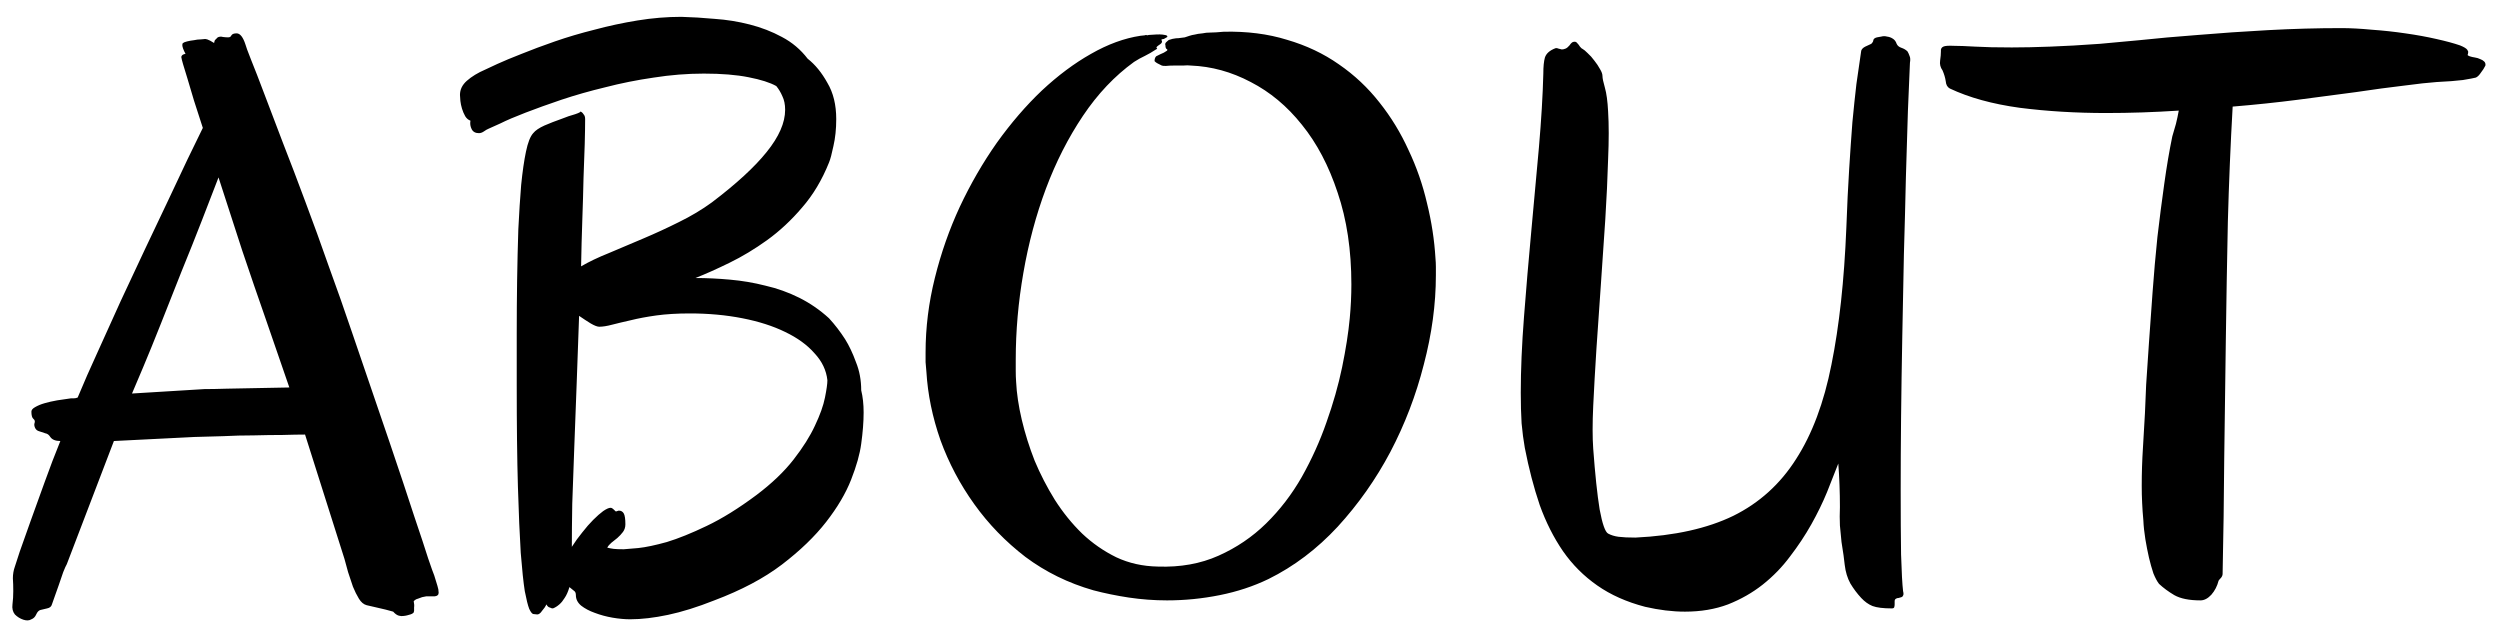 <svg width="91" height="23" viewBox="0 0 91 23" fill="none" xmlns="http://www.w3.org/2000/svg">
<path d="M15.967 21.575C15.967 21.653 15.918 21.697 15.82 21.707C15.723 21.707 15.62 21.707 15.513 21.707C15.464 21.717 15.415 21.727 15.366 21.736C15.317 21.756 15.264 21.775 15.205 21.795C15.156 21.805 15.107 21.834 15.059 21.883C15.078 21.98 15.083 22.054 15.073 22.102C15.073 22.161 15.073 22.205 15.073 22.234L15.059 22.293C15.029 22.332 14.971 22.361 14.883 22.381C14.795 22.41 14.702 22.425 14.604 22.425C14.585 22.425 14.556 22.42 14.517 22.41C14.448 22.391 14.38 22.342 14.312 22.264C14.146 22.215 13.95 22.166 13.726 22.117C13.608 22.088 13.481 22.059 13.345 22.029C13.237 22 13.145 21.922 13.066 21.795C12.988 21.668 12.915 21.521 12.847 21.355C12.788 21.18 12.729 21.004 12.671 20.828C12.622 20.643 12.578 20.481 12.539 20.345L11.104 15.818C10.889 15.818 10.615 15.823 10.283 15.833C9.961 15.833 9.614 15.838 9.243 15.848C8.872 15.848 8.496 15.857 8.115 15.877C7.734 15.887 7.388 15.896 7.075 15.906L4.146 16.053L2.432 20.535C2.402 20.584 2.358 20.682 2.3 20.828C2.251 20.975 2.197 21.131 2.139 21.297C2.08 21.453 2.026 21.605 1.978 21.751C1.929 21.888 1.899 21.971 1.89 22C1.87 22.078 1.812 22.127 1.714 22.146C1.616 22.166 1.533 22.186 1.465 22.205C1.406 22.225 1.357 22.278 1.318 22.366C1.279 22.454 1.221 22.513 1.143 22.542C1.064 22.591 0.967 22.596 0.85 22.557C0.732 22.518 0.63 22.454 0.542 22.366C0.464 22.269 0.435 22.146 0.454 22C0.474 21.844 0.483 21.683 0.483 21.517C0.483 21.351 0.479 21.194 0.469 21.048C0.469 20.901 0.493 20.76 0.542 20.623C0.562 20.564 0.62 20.384 0.718 20.081C0.825 19.769 0.957 19.398 1.113 18.968C1.27 18.528 1.44 18.055 1.626 17.547C1.812 17.029 2.002 16.531 2.197 16.053C2.021 16.053 1.899 16.004 1.831 15.906C1.782 15.828 1.724 15.784 1.655 15.774C1.587 15.755 1.514 15.73 1.436 15.701C1.357 15.682 1.304 15.638 1.274 15.569C1.245 15.501 1.24 15.442 1.26 15.394C1.279 15.335 1.265 15.286 1.216 15.247C1.167 15.208 1.143 15.12 1.143 14.983C1.143 14.925 1.187 14.871 1.274 14.822C1.372 14.764 1.489 14.715 1.626 14.676C1.763 14.637 1.914 14.602 2.08 14.573C2.256 14.544 2.422 14.52 2.578 14.5C2.607 14.5 2.642 14.5 2.681 14.5C2.729 14.5 2.778 14.49 2.827 14.471C3.042 13.953 3.286 13.396 3.56 12.801C3.833 12.195 4.111 11.58 4.395 10.955C4.688 10.33 4.98 9.705 5.273 9.08C5.566 8.455 5.845 7.869 6.108 7.322C6.372 6.766 6.611 6.258 6.826 5.799C7.051 5.34 7.236 4.959 7.383 4.656C7.266 4.295 7.158 3.963 7.061 3.66C6.973 3.357 6.895 3.094 6.826 2.869C6.758 2.645 6.704 2.469 6.665 2.342C6.626 2.205 6.606 2.127 6.606 2.107C6.597 2.088 6.597 2.068 6.606 2.049C6.626 2 6.675 1.971 6.753 1.961C6.675 1.814 6.636 1.707 6.636 1.639C6.636 1.6 6.646 1.575 6.665 1.565C6.685 1.546 6.733 1.526 6.812 1.507C6.89 1.487 6.973 1.473 7.061 1.463C7.148 1.443 7.231 1.434 7.31 1.434C7.388 1.424 7.441 1.419 7.471 1.419C7.48 1.419 7.505 1.424 7.544 1.434C7.603 1.453 7.686 1.497 7.793 1.565C7.803 1.517 7.812 1.482 7.822 1.463C7.842 1.443 7.861 1.424 7.881 1.404L7.925 1.36C7.983 1.331 8.047 1.326 8.115 1.346C8.184 1.355 8.247 1.36 8.306 1.36C8.364 1.36 8.403 1.336 8.423 1.287C8.452 1.238 8.516 1.214 8.613 1.214C8.74 1.214 8.848 1.351 8.936 1.624C8.945 1.673 9.014 1.858 9.141 2.181C9.268 2.493 9.429 2.908 9.624 3.426C9.819 3.934 10.044 4.524 10.298 5.198C10.562 5.872 10.835 6.59 11.118 7.352C11.401 8.104 11.685 8.885 11.968 9.695C12.261 10.496 12.539 11.287 12.803 12.068C13.35 13.66 13.809 15.003 14.18 16.097C14.551 17.19 14.849 18.084 15.073 18.777C15.308 19.471 15.479 19.988 15.586 20.33C15.703 20.672 15.776 20.877 15.806 20.945C15.854 21.102 15.894 21.229 15.923 21.326C15.952 21.414 15.967 21.497 15.967 21.575ZM9.653 11.556C9.399 10.833 9.121 10.023 8.818 9.124C8.525 8.226 8.237 7.337 7.954 6.458C7.788 6.888 7.588 7.405 7.354 8.011C7.119 8.616 6.87 9.241 6.606 9.886C6.353 10.53 6.104 11.16 5.859 11.775C5.615 12.391 5.4 12.918 5.215 13.357L4.805 14.324L7.441 14.163C7.666 14.163 7.935 14.158 8.247 14.148C8.774 14.139 9.536 14.124 10.532 14.104L9.653 11.556ZM21.299 4.334C21.299 4.568 21.294 4.871 21.284 5.242C21.274 5.604 21.26 6.019 21.24 6.487C21.23 6.956 21.216 7.464 21.196 8.011C21.177 8.548 21.162 9.109 21.152 9.695C21.436 9.529 21.773 9.368 22.163 9.212C22.564 9.046 22.979 8.87 23.408 8.685C23.848 8.499 24.282 8.299 24.712 8.084C25.151 7.869 25.552 7.63 25.913 7.366C26.802 6.692 27.466 6.082 27.905 5.535C28.355 4.979 28.579 4.466 28.579 3.997C28.579 3.802 28.545 3.636 28.477 3.499C28.418 3.362 28.345 3.24 28.257 3.133C28.032 3.006 27.695 2.898 27.246 2.811C26.807 2.723 26.265 2.679 25.62 2.679C25.015 2.679 24.404 2.728 23.789 2.825C23.184 2.913 22.598 3.03 22.031 3.177C21.465 3.313 20.933 3.465 20.435 3.631C19.946 3.797 19.512 3.953 19.131 4.1C18.75 4.246 18.442 4.378 18.208 4.495C17.974 4.603 17.832 4.666 17.783 4.686C17.734 4.705 17.676 4.739 17.607 4.788C17.549 4.827 17.49 4.847 17.432 4.847C17.305 4.847 17.217 4.798 17.168 4.7C17.119 4.603 17.105 4.5 17.124 4.393C17.046 4.363 16.982 4.31 16.934 4.231C16.885 4.144 16.846 4.051 16.816 3.953C16.787 3.855 16.768 3.763 16.758 3.675C16.748 3.577 16.743 3.504 16.743 3.455C16.743 3.26 16.826 3.089 16.992 2.942C17.168 2.786 17.393 2.649 17.666 2.532C17.734 2.503 17.881 2.435 18.105 2.327C18.34 2.22 18.633 2.098 18.984 1.961C19.346 1.814 19.751 1.663 20.2 1.507C20.649 1.351 21.128 1.209 21.636 1.082C22.144 0.945 22.666 0.833 23.203 0.745C23.74 0.657 24.273 0.613 24.8 0.613C25.181 0.623 25.586 0.647 26.016 0.687C26.445 0.716 26.87 0.784 27.29 0.892C27.71 0.999 28.101 1.15 28.462 1.346C28.833 1.541 29.145 1.805 29.399 2.137C29.673 2.352 29.912 2.645 30.117 3.016C30.332 3.377 30.439 3.816 30.439 4.334C30.439 4.695 30.405 5.022 30.337 5.315C30.278 5.599 30.225 5.799 30.176 5.916C29.922 6.551 29.595 7.098 29.194 7.557C28.804 8.016 28.379 8.411 27.92 8.743C27.471 9.065 27.017 9.339 26.558 9.563C26.099 9.788 25.684 9.974 25.312 10.12C25.723 10.12 26.143 10.14 26.572 10.179C27.012 10.218 27.441 10.291 27.861 10.398C28.291 10.496 28.701 10.643 29.092 10.838C29.482 11.033 29.844 11.282 30.176 11.585C30.391 11.819 30.586 12.073 30.762 12.347C30.908 12.581 31.04 12.859 31.157 13.182C31.284 13.494 31.348 13.836 31.348 14.207C31.406 14.441 31.436 14.71 31.436 15.013C31.436 15.354 31.406 15.735 31.348 16.155C31.299 16.526 31.177 16.961 30.981 17.459C30.786 17.957 30.483 18.47 30.073 18.997C29.663 19.524 29.126 20.042 28.462 20.55C27.808 21.048 26.987 21.482 26.001 21.854C25.386 22.098 24.824 22.273 24.316 22.381C23.809 22.488 23.35 22.542 22.939 22.542C22.744 22.542 22.529 22.523 22.295 22.483C22.07 22.444 21.855 22.386 21.65 22.308C21.455 22.239 21.289 22.151 21.152 22.044C21.025 21.936 20.962 21.81 20.962 21.663C20.962 21.585 20.938 21.531 20.889 21.502C20.84 21.463 20.786 21.419 20.727 21.37C20.679 21.536 20.62 21.668 20.552 21.766C20.493 21.863 20.43 21.941 20.361 22C20.283 22.068 20.205 22.117 20.127 22.146C20.088 22.146 20.054 22.137 20.024 22.117C19.966 22.107 19.922 22.068 19.893 22C19.854 22.078 19.8 22.156 19.731 22.234C19.673 22.322 19.614 22.366 19.556 22.366C19.526 22.366 19.482 22.361 19.424 22.352C19.375 22.352 19.321 22.288 19.263 22.161C19.214 22.034 19.16 21.819 19.102 21.517C19.053 21.204 19.004 20.74 18.955 20.125C18.916 19.5 18.882 18.694 18.852 17.708C18.823 16.722 18.809 15.491 18.809 14.017C18.809 13.421 18.809 12.796 18.809 12.142C18.809 11.477 18.814 10.828 18.823 10.193C18.833 9.549 18.848 8.934 18.867 8.348C18.896 7.752 18.931 7.215 18.97 6.736C19.019 6.248 19.077 5.843 19.145 5.521C19.214 5.188 19.302 4.964 19.409 4.847C19.487 4.749 19.624 4.656 19.819 4.568C20.024 4.48 20.225 4.402 20.42 4.334C20.615 4.256 20.786 4.197 20.933 4.158C21.079 4.109 21.143 4.075 21.123 4.056C21.172 4.075 21.211 4.109 21.24 4.158C21.279 4.197 21.299 4.256 21.299 4.334ZM21.811 11.893C21.743 11.893 21.641 11.854 21.504 11.775C21.377 11.697 21.235 11.604 21.079 11.497C21.05 12.317 21.02 13.138 20.991 13.958C20.962 14.778 20.933 15.56 20.903 16.302C20.874 17.034 20.85 17.713 20.83 18.338C20.82 18.963 20.815 19.485 20.815 19.905C20.933 19.72 21.06 19.544 21.196 19.378C21.333 19.202 21.465 19.051 21.592 18.924C21.729 18.787 21.851 18.68 21.958 18.602C22.075 18.523 22.163 18.484 22.222 18.484C22.241 18.484 22.261 18.489 22.28 18.499C22.3 18.509 22.344 18.548 22.412 18.616C22.432 18.616 22.451 18.611 22.471 18.602C22.49 18.592 22.51 18.587 22.529 18.587C22.607 18.587 22.666 18.621 22.705 18.689C22.744 18.758 22.764 18.89 22.764 19.085C22.764 19.192 22.734 19.285 22.676 19.363C22.617 19.441 22.549 19.515 22.471 19.583C22.402 19.642 22.329 19.7 22.251 19.759C22.183 19.817 22.134 19.876 22.105 19.935C22.183 19.954 22.261 19.969 22.339 19.979C22.417 19.988 22.539 19.993 22.705 19.993C22.793 19.983 22.969 19.969 23.232 19.949C23.506 19.92 23.852 19.847 24.273 19.73C24.692 19.602 25.176 19.407 25.723 19.144C26.279 18.88 26.885 18.504 27.539 18.016C28.096 17.596 28.545 17.166 28.887 16.727C29.229 16.287 29.487 15.877 29.663 15.496C29.849 15.105 29.971 14.764 30.029 14.471C30.088 14.178 30.117 13.968 30.117 13.841C30.078 13.479 29.922 13.152 29.648 12.859C29.385 12.557 29.028 12.298 28.579 12.083C28.14 11.868 27.622 11.702 27.026 11.585C26.431 11.468 25.791 11.409 25.107 11.409C24.648 11.409 24.243 11.434 23.892 11.482C23.54 11.531 23.227 11.59 22.954 11.658C22.69 11.717 22.466 11.771 22.28 11.819C22.095 11.868 21.939 11.893 21.811 11.893ZM52.251 9.402C52.261 9.51 52.266 9.612 52.266 9.71C52.266 9.808 52.266 9.91 52.266 10.018C52.266 11.072 52.119 12.156 51.826 13.27C51.543 14.383 51.138 15.442 50.61 16.448C50.083 17.444 49.443 18.352 48.691 19.173C47.94 19.983 47.1 20.618 46.172 21.077C45.625 21.341 45.034 21.536 44.399 21.663C43.765 21.79 43.125 21.854 42.48 21.854C42.012 21.854 41.548 21.819 41.089 21.751C40.64 21.683 40.21 21.595 39.8 21.487C38.882 21.224 38.057 20.818 37.324 20.271C36.602 19.715 35.981 19.075 35.464 18.352C34.946 17.63 34.536 16.854 34.233 16.023C33.94 15.184 33.77 14.354 33.721 13.533C33.711 13.416 33.701 13.299 33.691 13.182C33.691 13.065 33.691 12.947 33.691 12.83C33.691 11.922 33.804 11.019 34.028 10.12C34.253 9.212 34.556 8.348 34.937 7.527C35.327 6.697 35.776 5.921 36.284 5.198C36.802 4.476 37.349 3.841 37.925 3.294C38.511 2.747 39.106 2.303 39.712 1.961C40.327 1.609 40.928 1.39 41.514 1.302C41.592 1.292 41.641 1.287 41.66 1.287C41.69 1.277 41.709 1.272 41.719 1.272C41.728 1.272 41.738 1.277 41.748 1.287C41.758 1.287 41.782 1.282 41.821 1.272C42.046 1.253 42.207 1.248 42.305 1.258C42.402 1.268 42.461 1.282 42.48 1.302C42.5 1.331 42.495 1.351 42.466 1.36C42.446 1.37 42.412 1.39 42.363 1.419C42.344 1.419 42.319 1.424 42.29 1.434C42.27 1.443 42.27 1.458 42.29 1.478C42.31 1.526 42.29 1.57 42.231 1.609C42.173 1.648 42.134 1.678 42.114 1.697C42.095 1.717 42.09 1.731 42.1 1.741C42.109 1.751 42.114 1.756 42.114 1.756C42.124 1.756 42.124 1.761 42.114 1.771C42.114 1.78 42.095 1.795 42.056 1.814C41.938 1.893 41.812 1.966 41.675 2.034C41.548 2.093 41.416 2.166 41.279 2.254C40.576 2.762 39.956 3.416 39.419 4.217C38.882 5.018 38.433 5.901 38.071 6.868C37.71 7.835 37.437 8.855 37.251 9.93C37.065 10.994 36.973 12.049 36.973 13.094C36.973 13.23 36.973 13.367 36.973 13.504C36.973 13.631 36.977 13.763 36.987 13.899C37.007 14.319 37.075 14.778 37.192 15.276C37.31 15.774 37.466 16.273 37.661 16.77C37.866 17.259 38.11 17.732 38.394 18.191C38.687 18.65 39.019 19.061 39.39 19.422C39.761 19.773 40.176 20.061 40.635 20.286C41.094 20.501 41.597 20.613 42.144 20.623C42.964 20.652 43.701 20.52 44.355 20.227C45.01 19.935 45.586 19.544 46.084 19.056C46.592 18.558 47.026 17.991 47.388 17.356C47.749 16.712 48.047 16.053 48.281 15.379C48.525 14.695 48.716 14.026 48.852 13.372C48.989 12.708 49.082 12.112 49.131 11.585C49.15 11.38 49.165 11.175 49.175 10.97C49.185 10.755 49.19 10.55 49.19 10.354C49.19 9.104 49.023 7.991 48.691 7.015C48.369 6.038 47.935 5.213 47.388 4.539C46.851 3.865 46.23 3.348 45.527 2.986C44.824 2.615 44.097 2.415 43.345 2.386C43.267 2.376 43.174 2.376 43.066 2.386C42.959 2.386 42.847 2.386 42.73 2.386C42.622 2.386 42.524 2.391 42.437 2.4C42.358 2.4 42.31 2.396 42.29 2.386C42.163 2.327 42.085 2.283 42.056 2.254L42.026 2.225C42.026 2.146 42.046 2.088 42.085 2.049L42.231 1.976C42.28 1.956 42.324 1.937 42.363 1.917C42.412 1.888 42.451 1.863 42.48 1.844C42.5 1.814 42.495 1.795 42.466 1.785C42.437 1.766 42.422 1.722 42.422 1.653C42.402 1.604 42.417 1.561 42.466 1.521C42.515 1.473 42.549 1.448 42.568 1.448C42.656 1.419 42.715 1.404 42.744 1.404C42.783 1.395 42.832 1.39 42.891 1.39C42.988 1.38 43.066 1.37 43.125 1.36C43.193 1.341 43.252 1.321 43.301 1.302C43.359 1.282 43.423 1.268 43.491 1.258C43.56 1.238 43.652 1.224 43.77 1.214C43.857 1.194 43.955 1.185 44.062 1.185C44.17 1.185 44.331 1.175 44.546 1.155C45.386 1.136 46.152 1.233 46.846 1.448C47.549 1.653 48.179 1.951 48.735 2.342C49.302 2.732 49.795 3.196 50.215 3.733C50.635 4.261 50.986 4.837 51.27 5.462C51.562 6.077 51.787 6.722 51.943 7.396C52.109 8.069 52.212 8.738 52.251 9.402ZM69.522 2.283C69.502 2.732 69.478 3.318 69.448 4.041C69.429 4.754 69.404 5.555 69.375 6.443C69.356 7.322 69.331 8.26 69.302 9.256C69.282 10.252 69.263 11.253 69.243 12.259C69.224 13.265 69.209 14.246 69.199 15.203C69.189 16.16 69.185 17.044 69.185 17.855C69.185 18.763 69.189 19.539 69.199 20.184C69.219 20.828 69.243 21.273 69.272 21.517C69.292 21.595 69.292 21.648 69.272 21.678C69.263 21.707 69.243 21.727 69.214 21.736C69.185 21.746 69.15 21.756 69.111 21.766C69.072 21.766 69.038 21.775 69.009 21.795C68.98 21.814 68.965 21.844 68.965 21.883C68.965 21.922 68.965 21.961 68.965 22C68.965 22.039 68.96 22.073 68.95 22.102C68.94 22.132 68.911 22.146 68.862 22.146C68.55 22.146 68.315 22.117 68.159 22.059C68.013 22 67.876 21.902 67.749 21.766C67.603 21.609 67.471 21.434 67.353 21.238C67.246 21.043 67.178 20.818 67.148 20.564C67.139 20.477 67.124 20.359 67.105 20.213C67.085 20.066 67.061 19.905 67.031 19.73C67.012 19.544 66.992 19.344 66.973 19.129C66.963 18.914 66.963 18.689 66.973 18.455C66.973 18.182 66.968 17.913 66.958 17.649C66.948 17.386 66.934 17.127 66.914 16.873C66.797 17.176 66.66 17.523 66.504 17.913C66.348 18.294 66.157 18.685 65.933 19.085C65.708 19.485 65.449 19.876 65.156 20.257C64.873 20.638 64.541 20.98 64.16 21.282C63.789 21.575 63.369 21.814 62.9 22C62.432 22.176 61.909 22.264 61.333 22.264C60.874 22.264 60.391 22.205 59.883 22.088C59.209 21.912 58.628 21.653 58.14 21.311C57.651 20.97 57.236 20.555 56.895 20.066C56.553 19.568 56.27 19.007 56.045 18.382C55.83 17.747 55.649 17.054 55.503 16.302C55.454 16.028 55.415 15.73 55.386 15.408C55.366 15.076 55.356 14.705 55.356 14.295C55.356 13.465 55.395 12.542 55.474 11.526C55.552 10.511 55.64 9.48 55.737 8.436C55.835 7.391 55.928 6.37 56.016 5.374C56.103 4.368 56.157 3.47 56.177 2.679C56.177 2.425 56.196 2.229 56.235 2.093C56.284 1.946 56.411 1.834 56.616 1.756C56.655 1.746 56.694 1.751 56.733 1.771C56.773 1.78 56.812 1.79 56.851 1.8C56.89 1.8 56.934 1.79 56.982 1.771C57.031 1.751 57.08 1.712 57.129 1.653C57.188 1.565 57.241 1.521 57.29 1.521C57.339 1.512 57.378 1.526 57.407 1.565C57.446 1.604 57.48 1.648 57.51 1.697C57.549 1.746 57.583 1.775 57.612 1.785C57.651 1.805 57.71 1.854 57.788 1.932C57.876 2.01 57.959 2.103 58.037 2.21C58.115 2.308 58.184 2.41 58.242 2.518C58.301 2.615 58.33 2.698 58.33 2.767C58.33 2.845 58.359 2.986 58.418 3.191C58.477 3.396 58.516 3.685 58.535 4.056C58.565 4.534 58.565 5.115 58.535 5.799C58.516 6.473 58.481 7.2 58.433 7.981C58.384 8.753 58.33 9.544 58.272 10.354C58.213 11.165 58.159 11.946 58.11 12.698C58.062 13.45 58.023 14.144 57.993 14.778C57.964 15.403 57.964 15.921 57.993 16.331C58.062 17.269 58.14 18.006 58.227 18.543C58.325 19.07 58.428 19.363 58.535 19.422C58.643 19.48 58.77 19.52 58.916 19.539C59.072 19.559 59.277 19.568 59.531 19.568C60.957 19.5 62.144 19.236 63.091 18.777C64.038 18.309 64.8 17.62 65.376 16.712C65.962 15.804 66.392 14.656 66.665 13.27C66.948 11.873 67.129 10.213 67.207 8.289C67.236 7.488 67.27 6.775 67.31 6.15C67.349 5.525 67.388 4.959 67.427 4.451C67.476 3.943 67.524 3.479 67.573 3.06C67.632 2.64 67.69 2.234 67.749 1.844C67.769 1.785 67.817 1.736 67.895 1.697C67.974 1.658 68.047 1.624 68.115 1.595C68.164 1.546 68.189 1.502 68.189 1.463C68.198 1.414 68.242 1.38 68.32 1.36C68.359 1.351 68.413 1.341 68.481 1.331C68.55 1.312 68.618 1.312 68.686 1.331C68.765 1.341 68.833 1.365 68.892 1.404C68.96 1.443 69.009 1.507 69.038 1.595C69.067 1.663 69.126 1.712 69.214 1.741C69.302 1.771 69.375 1.814 69.434 1.873C69.463 1.922 69.487 1.976 69.507 2.034C69.536 2.093 69.541 2.176 69.522 2.283ZM90.469 2.386C90.42 2.483 90.371 2.562 90.322 2.62C90.283 2.679 90.249 2.723 90.22 2.752C90.181 2.791 90.147 2.815 90.117 2.825C90.039 2.845 89.883 2.874 89.648 2.913C89.414 2.942 89.097 2.967 88.696 2.986C88.403 3.006 88.003 3.05 87.495 3.118C86.987 3.177 86.406 3.255 85.752 3.353C85.107 3.44 84.404 3.533 83.643 3.631C82.881 3.729 82.09 3.812 81.269 3.88C81.191 5.247 81.133 6.644 81.094 8.069C81.064 9.495 81.04 10.931 81.02 12.376C81.001 13.812 80.981 15.247 80.962 16.683C80.952 18.108 80.933 19.51 80.903 20.887C80.903 20.936 80.884 20.984 80.845 21.033C80.806 21.072 80.776 21.106 80.757 21.136C80.708 21.331 80.62 21.502 80.493 21.648C80.366 21.785 80.234 21.854 80.098 21.854C79.688 21.854 79.37 21.79 79.145 21.663C78.931 21.536 78.745 21.399 78.589 21.253C78.52 21.165 78.452 21.038 78.384 20.872C78.325 20.696 78.272 20.506 78.223 20.301C78.174 20.086 78.13 19.861 78.091 19.627C78.052 19.383 78.027 19.153 78.018 18.939C77.998 18.724 77.983 18.514 77.974 18.309C77.964 18.104 77.959 17.894 77.959 17.679C77.959 17.21 77.974 16.751 78.003 16.302C78.032 15.852 78.057 15.433 78.076 15.042C78.086 14.798 78.101 14.451 78.12 14.002C78.149 13.553 78.184 13.04 78.223 12.464C78.262 11.888 78.306 11.273 78.355 10.618C78.403 9.954 78.462 9.29 78.53 8.626C78.608 7.962 78.691 7.317 78.779 6.692C78.867 6.058 78.965 5.481 79.072 4.964C79.121 4.808 79.165 4.656 79.204 4.51C79.243 4.354 79.277 4.192 79.307 4.026C78.408 4.085 77.529 4.114 76.67 4.114C75.566 4.114 74.517 4.051 73.52 3.924C72.524 3.787 71.675 3.553 70.972 3.221C70.884 3.172 70.835 3.084 70.825 2.957C70.806 2.83 70.767 2.698 70.708 2.562C70.63 2.454 70.601 2.337 70.62 2.21C70.64 2.073 70.649 1.961 70.649 1.873C70.64 1.785 70.669 1.727 70.737 1.697C70.796 1.668 70.923 1.658 71.118 1.668C71.304 1.668 71.562 1.678 71.894 1.697C72.236 1.717 72.681 1.727 73.228 1.727C73.638 1.727 74.106 1.717 74.634 1.697C75.161 1.678 75.762 1.644 76.436 1.595C76.768 1.565 77.246 1.521 77.871 1.463C78.506 1.395 79.219 1.331 80.01 1.272C80.811 1.204 81.66 1.146 82.559 1.097C83.457 1.048 84.346 1.023 85.225 1.023C85.557 1.023 85.928 1.043 86.338 1.082C86.748 1.111 87.153 1.155 87.554 1.214C87.964 1.272 88.34 1.341 88.682 1.419C89.033 1.497 89.321 1.575 89.546 1.653C89.692 1.712 89.78 1.766 89.81 1.814C89.839 1.854 89.849 1.888 89.839 1.917C89.839 1.946 89.834 1.971 89.824 1.99C89.814 2.01 89.839 2.029 89.897 2.049C89.956 2.068 90.019 2.083 90.088 2.093C90.156 2.103 90.22 2.122 90.278 2.151C90.337 2.171 90.386 2.2 90.425 2.239C90.464 2.278 90.478 2.327 90.469 2.386Z" fill="black"/>
</svg>
